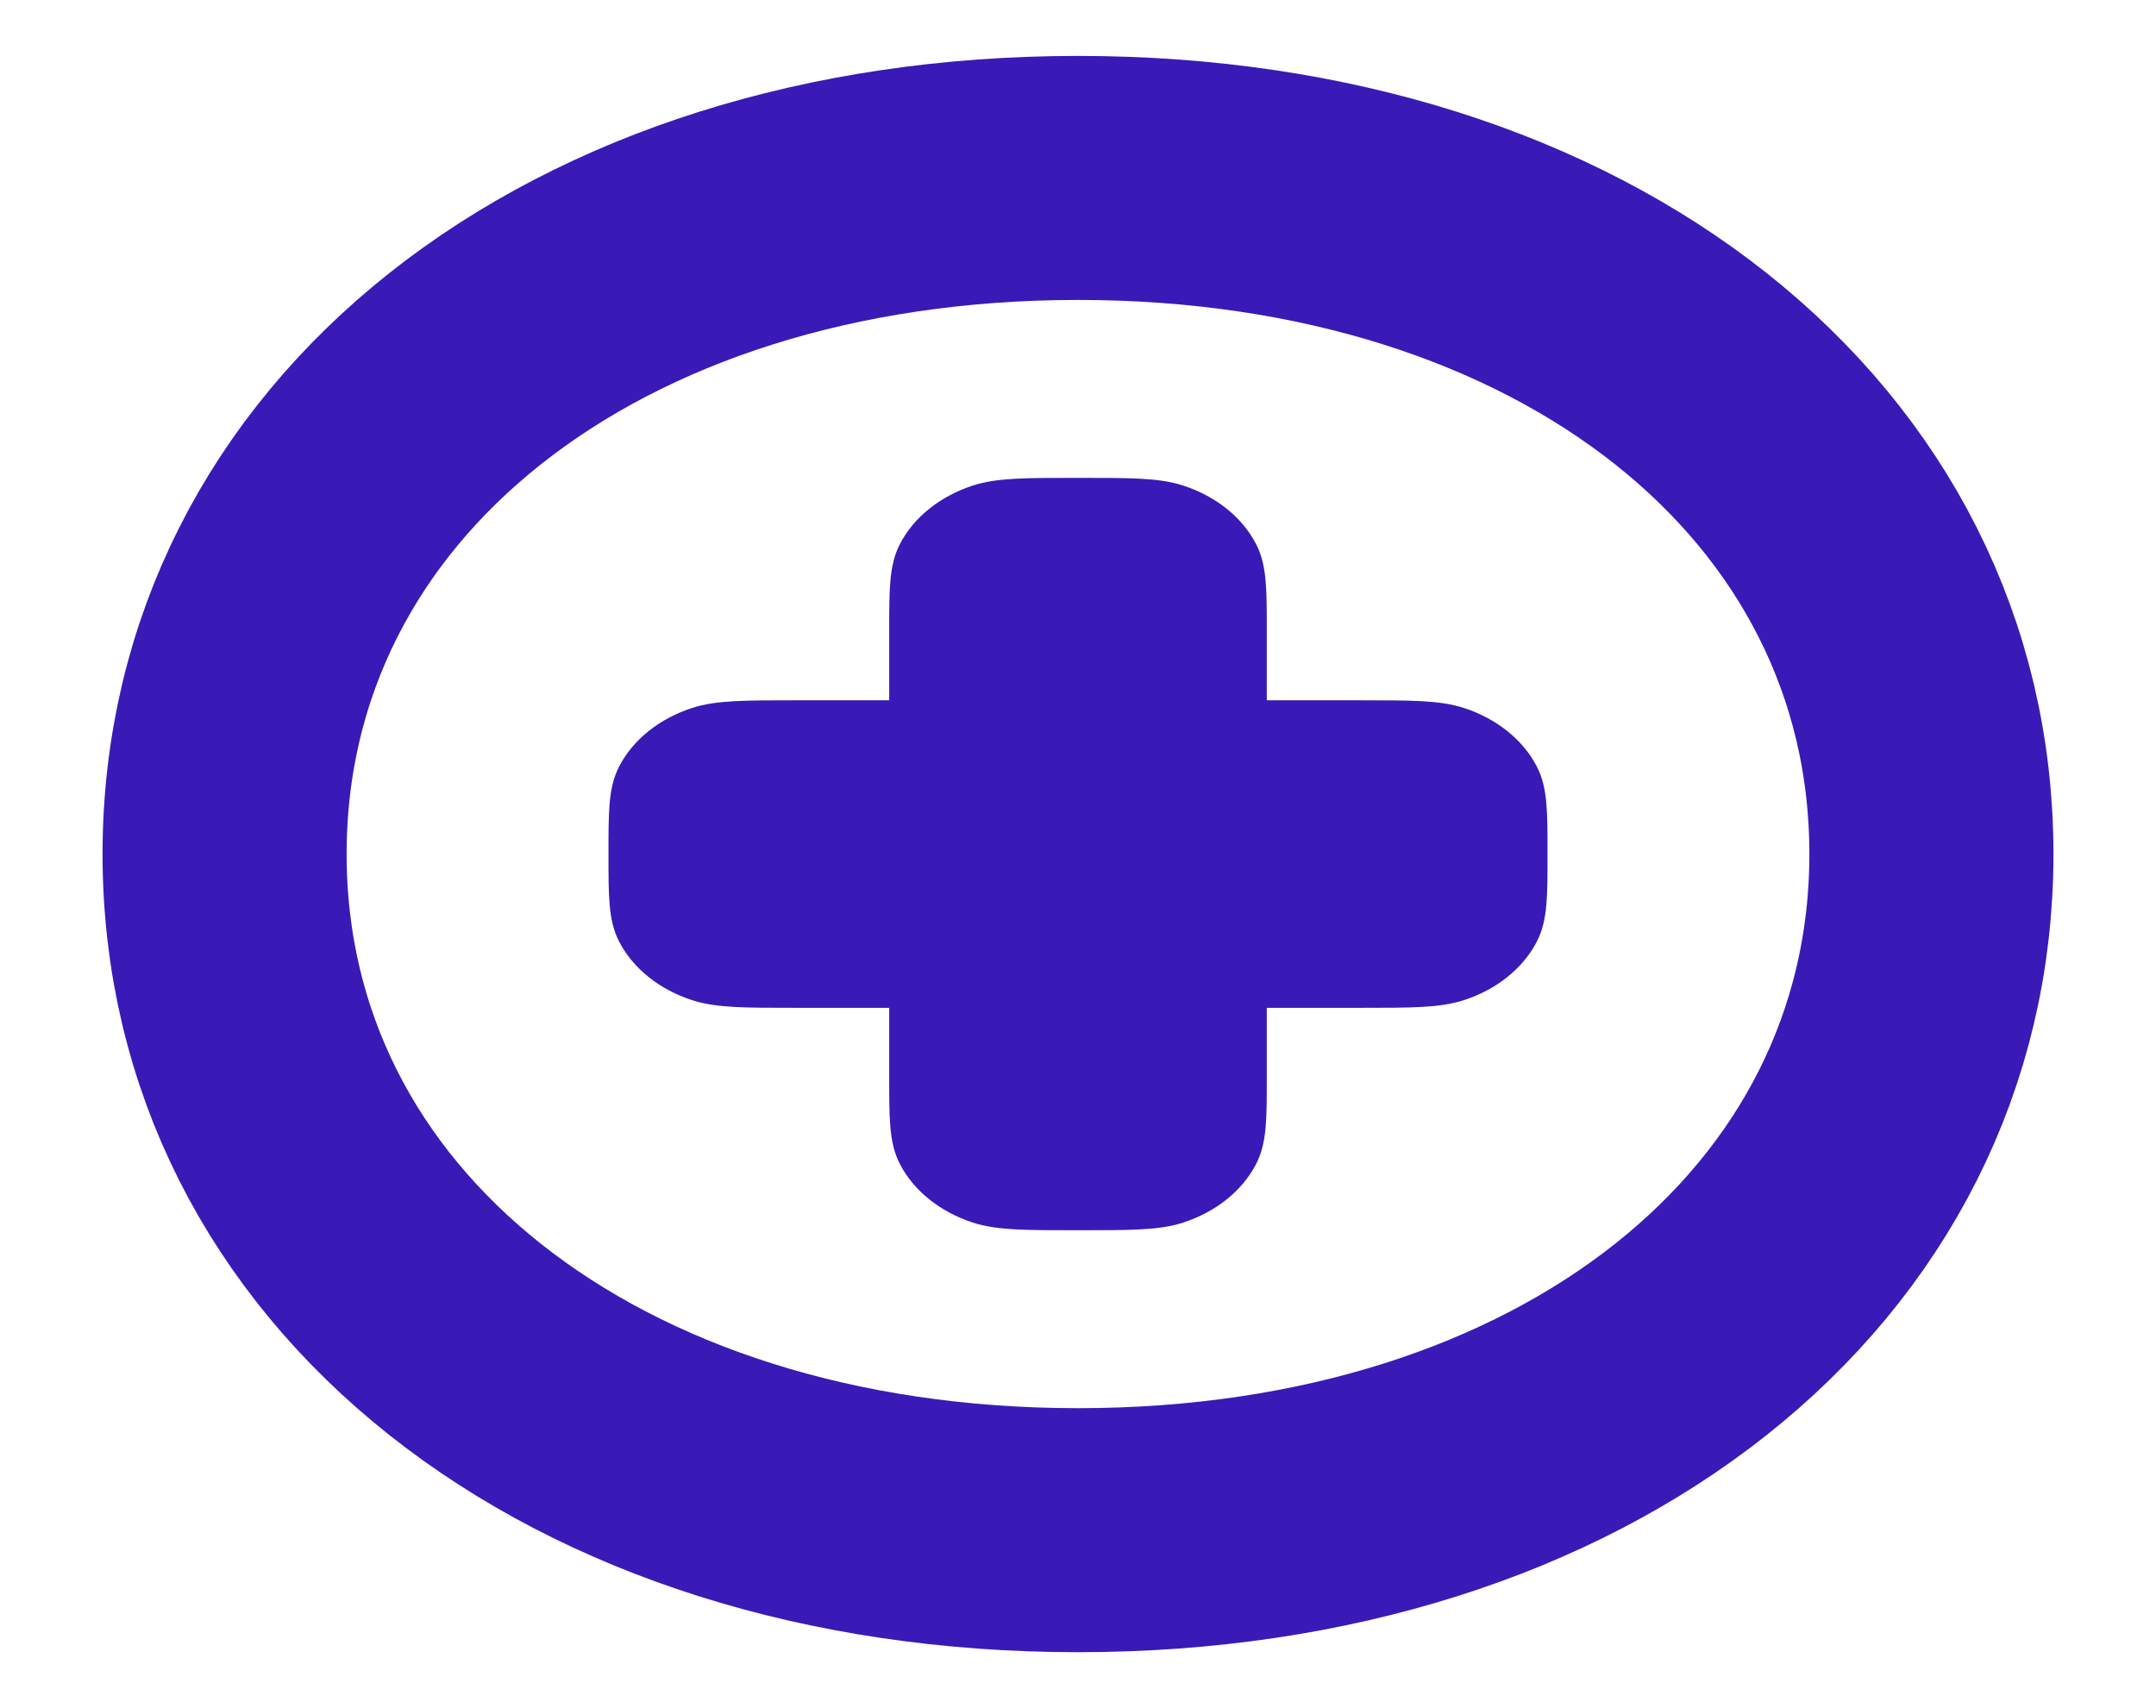 <svg width="53" height="42" viewBox="0 0 53 42" fill="none" xmlns="http://www.w3.org/2000/svg">
<g style="mix-blend-mode:darken">
<rect width="53" height="42" fill="white"/>
<path d="M47.479 21C47.479 30.665 38.696 37.625 26.5 37.625C14.304 37.625 5.521 30.665 5.521 21C5.521 11.335 14.304 4.375 26.5 4.375C38.696 4.375 47.479 11.335 47.479 21Z" stroke="#391AB7" stroke-width="6"/>
<path d="M22.57 13.6C22.359 14.002 22.359 14.512 22.359 15.531V17.659C22.359 17.687 22.359 17.701 22.351 17.71C22.342 17.719 22.328 17.719 22.299 17.719H19.599C18.313 17.719 17.67 17.719 17.162 17.885C16.486 18.107 15.949 18.533 15.668 19.069C15.458 19.471 15.458 19.981 15.458 21C15.458 22.019 15.458 22.529 15.668 22.931C15.949 23.467 16.486 23.893 17.162 24.115C17.67 24.281 18.313 24.281 19.599 24.281H22.299C22.328 24.281 22.342 24.281 22.351 24.29C22.359 24.299 22.359 24.313 22.359 24.341V26.469C22.359 27.488 22.359 27.998 22.57 28.4C22.85 28.936 23.387 29.361 24.063 29.584C24.571 29.75 25.214 29.75 26.5 29.75C27.786 29.75 28.429 29.75 28.937 29.584C29.613 29.361 30.15 28.936 30.43 28.4C30.641 27.998 30.641 27.488 30.641 26.469V24.341C30.641 24.313 30.641 24.299 30.649 24.29C30.658 24.281 30.672 24.281 30.701 24.281H33.401C34.687 24.281 35.33 24.281 35.838 24.115C36.514 23.893 37.051 23.467 37.331 22.931C37.542 22.529 37.542 22.019 37.542 21C37.542 19.981 37.542 19.471 37.331 19.069C37.051 18.533 36.514 18.107 35.838 17.885C35.33 17.719 34.687 17.719 33.401 17.719H30.701C30.672 17.719 30.658 17.719 30.649 17.71C30.641 17.701 30.641 17.687 30.641 17.659V15.531C30.641 14.512 30.641 14.002 30.43 13.6C30.15 13.064 29.613 12.639 28.937 12.416C28.429 12.25 27.786 12.25 26.5 12.25C25.214 12.25 24.571 12.25 24.063 12.416C23.387 12.639 22.85 13.064 22.57 13.6Z" fill="#391AB7" stroke="#391AB7"/>
</g>
</svg>

